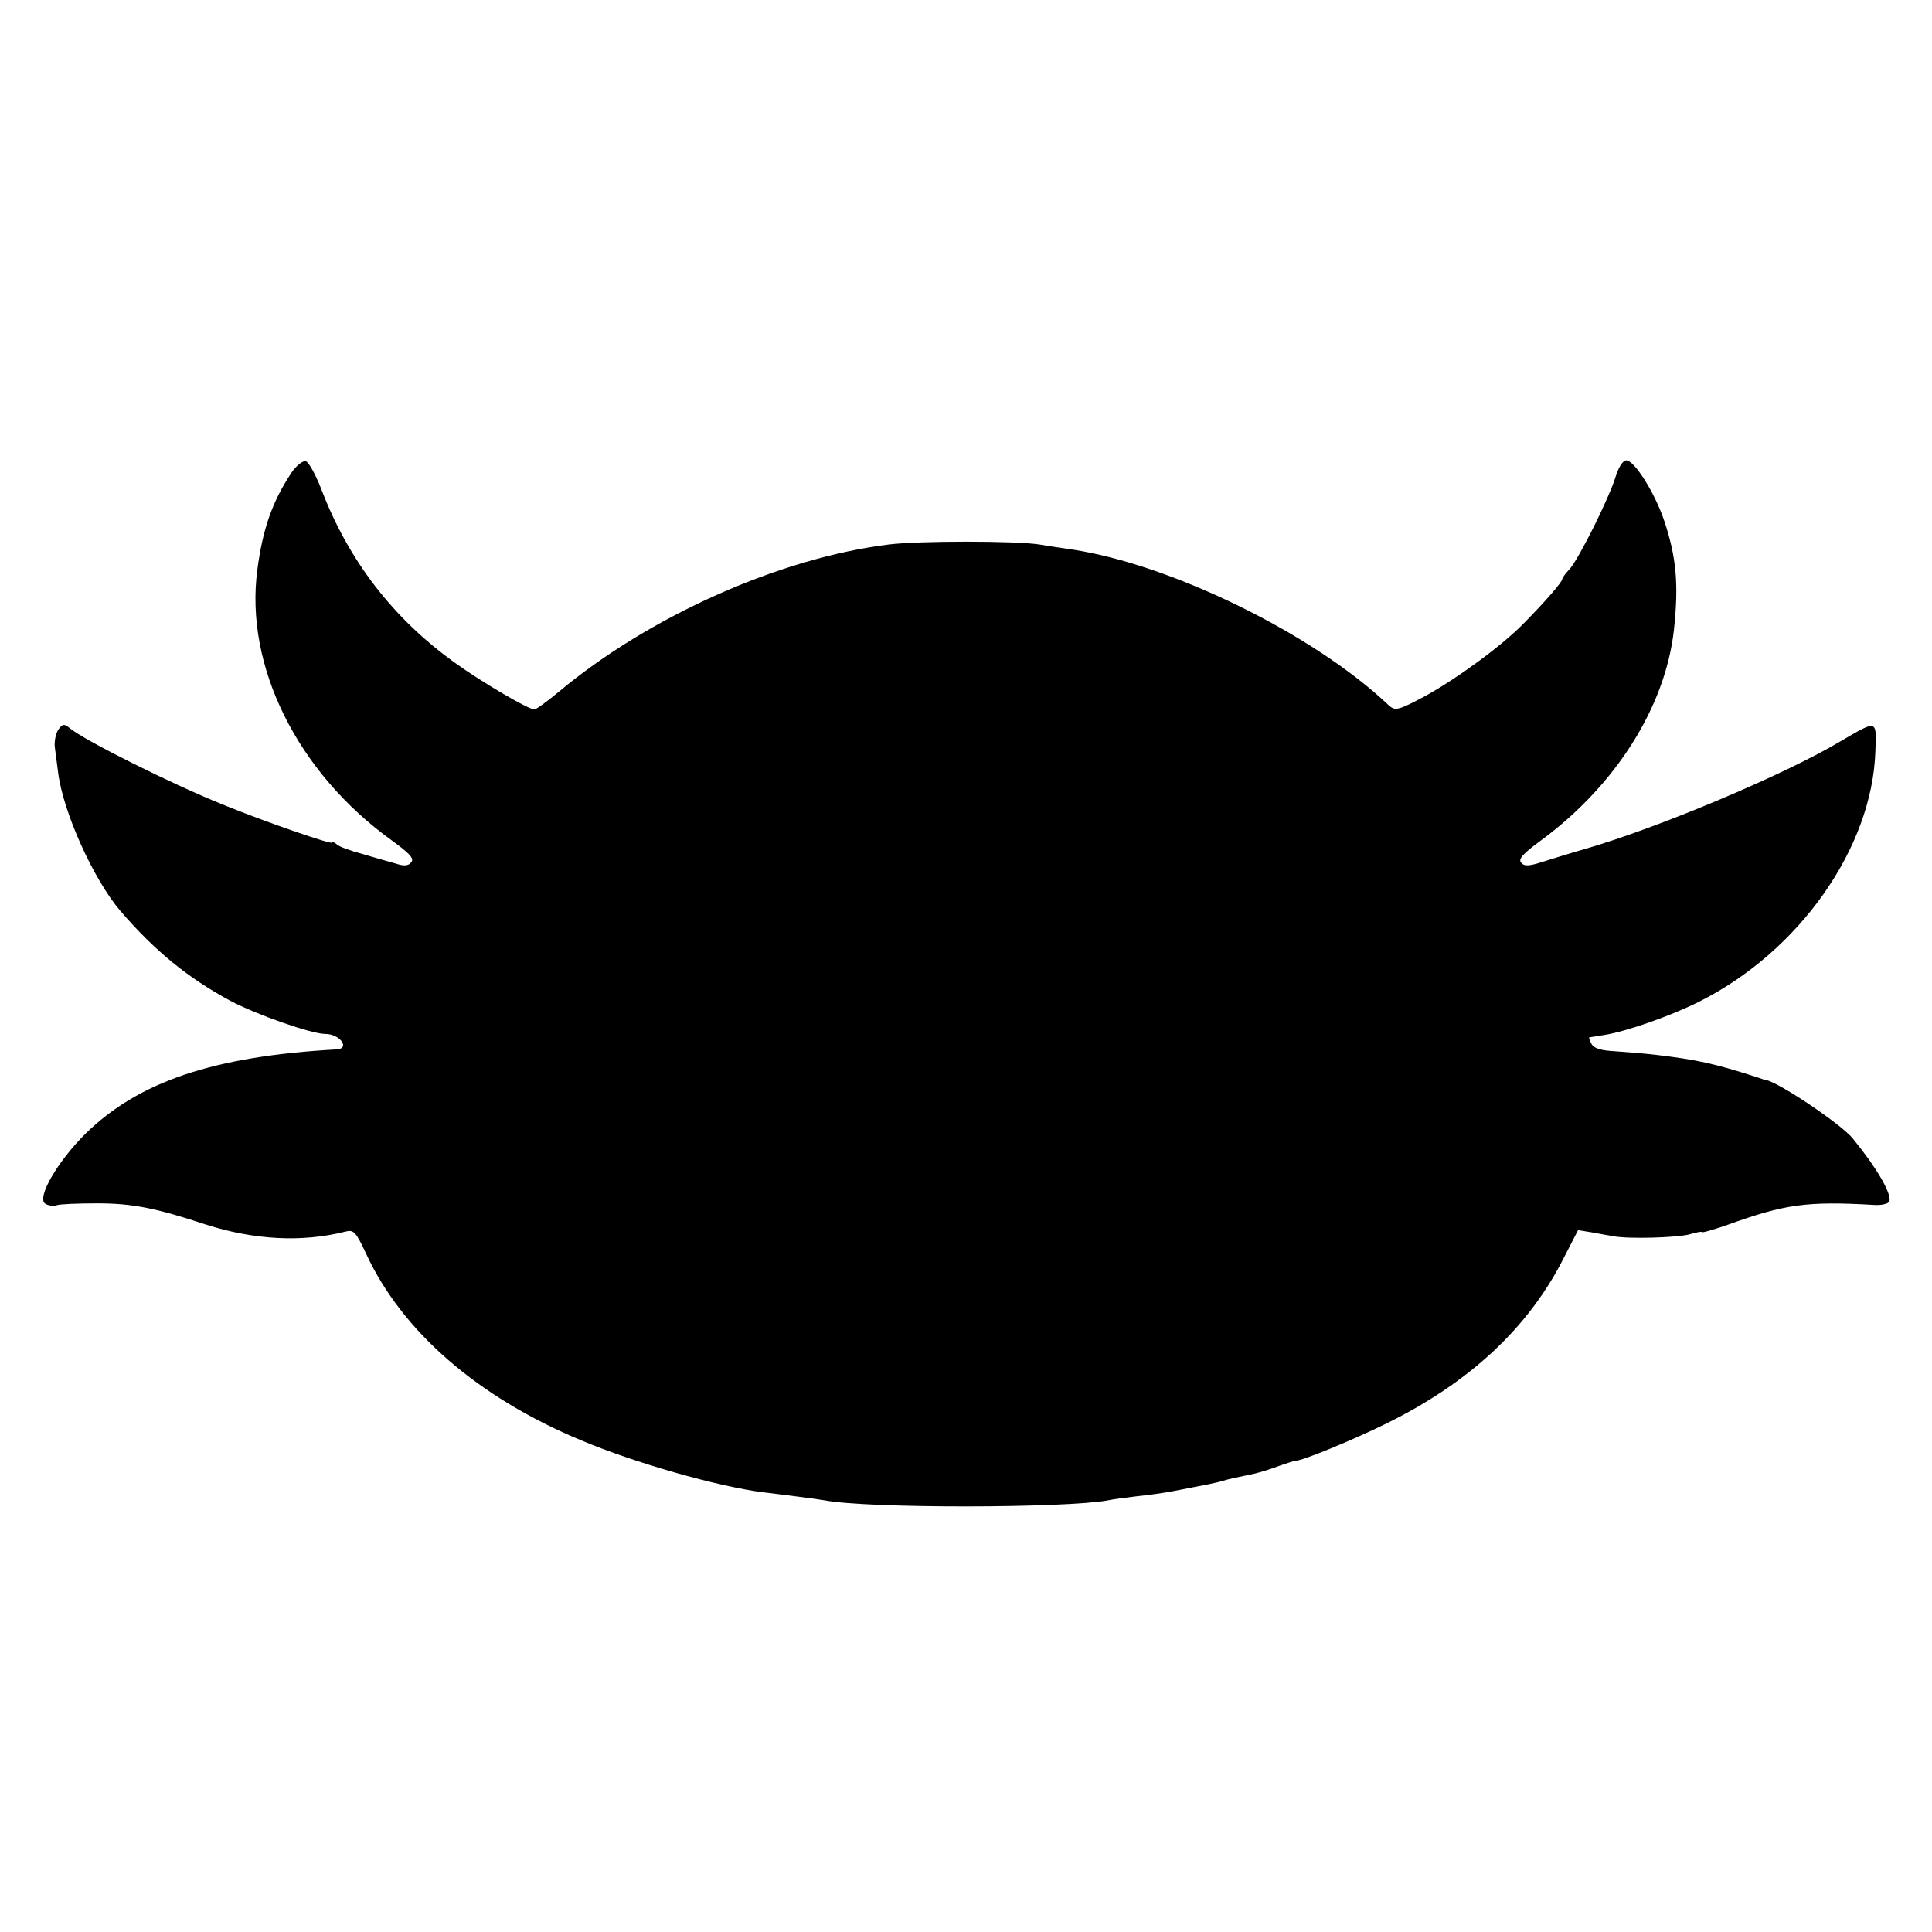 <?xml version="1.0" standalone="no"?>
<!DOCTYPE svg PUBLIC "-//W3C//DTD SVG 20010904//EN"
 "http://www.w3.org/TR/2001/REC-SVG-20010904/DTD/svg10.dtd">
<svg version="1.0" xmlns="http://www.w3.org/2000/svg"
 width="512pt" height="512pt" viewBox="0 0 512 512"
 preserveAspectRatio="xMidYMid meet">
<g transform="translate(0,512) scale(0.1,-0.1)"
fill="#000000" stroke="none">
<path d="M773 3868 c-51 -76 -77 -150 -91 -258 -34 -255 106 -537 356 -717 48
-35 60 -48 52 -58 -8 -10 -19 -11 -43 -3 -18 5 -57 16 -87 25 -30 8 -61 19
-67 25 -7 6 -13 8 -13 5 0 -6 -175 54 -290 101 -132 53 -367 170 -406 203 -14
11 -18 11 -29 -4 -7 -10 -11 -30 -10 -45 2 -15 6 -46 9 -69 13 -105 94 -284
165 -367 92 -107 180 -178 291 -238 70 -37 215 -88 252 -88 39 0 67 -39 30
-41 -325 -18 -524 -85 -665 -223 -74 -73 -131 -171 -107 -186 8 -5 22 -7 30
-4 8 3 56 5 107 5 93 0 155 -12 288 -56 128 -41 255 -48 370 -19 22 6 28 0 55
-58 95 -206 296 -381 570 -495 143 -60 360 -122 484 -138 12 -1 48 -6 81 -10
33 -4 69 -9 80 -11 114 -22 640 -21 752 0 12 3 47 7 78 11 31 3 80 10 108 16
29 6 63 12 77 15 14 3 33 7 42 10 16 5 37 9 84 19 12 3 40 11 63 20 23 8 42
14 44 14 15 -2 155 56 242 99 221 109 377 255 470 440 l37 72 37 -6 c20 -4 45
-8 56 -10 39 -8 171 -4 203 5 17 5 32 8 32 6 0 -3 30 6 68 19 152 55 211 63
386 53 22 -2 40 3 43 9 7 20 -34 90 -97 167 -31 38 -193 147 -230 155 -3 0
-12 3 -20 6 -117 38 -165 48 -275 61 -27 3 -74 7 -104 9 -37 2 -56 7 -63 19
-5 9 -8 17 -6 18 2 0 19 3 38 6 55 8 174 49 252 88 266 133 460 408 468 665 3
84 6 83 -95 24 -148 -88 -481 -228 -675 -284 -36 -10 -86 -26 -112 -34 -37
-12 -49 -12 -57 -2 -8 9 5 24 53 59 197 145 329 353 352 557 13 120 7 193 -26
291 -25 74 -79 159 -100 159 -9 0 -20 -17 -28 -42 -17 -57 -99 -221 -123 -247
-11 -11 -19 -23 -19 -26 0 -7 -42 -56 -100 -115 -58 -60 -177 -147 -262 -194
-75 -40 -81 -41 -100 -23 -198 187 -573 371 -838 411 -19 3 -57 8 -85 13 -63
10 -321 10 -400 0 -290 -36 -636 -191 -875 -391 -30 -25 -59 -46 -64 -46 -16
0 -139 72 -211 124 -163 117 -282 271 -354 461 -15 38 -33 71 -41 73 -8 1 -25
-12 -37 -30z"/>
</g>
</svg>
